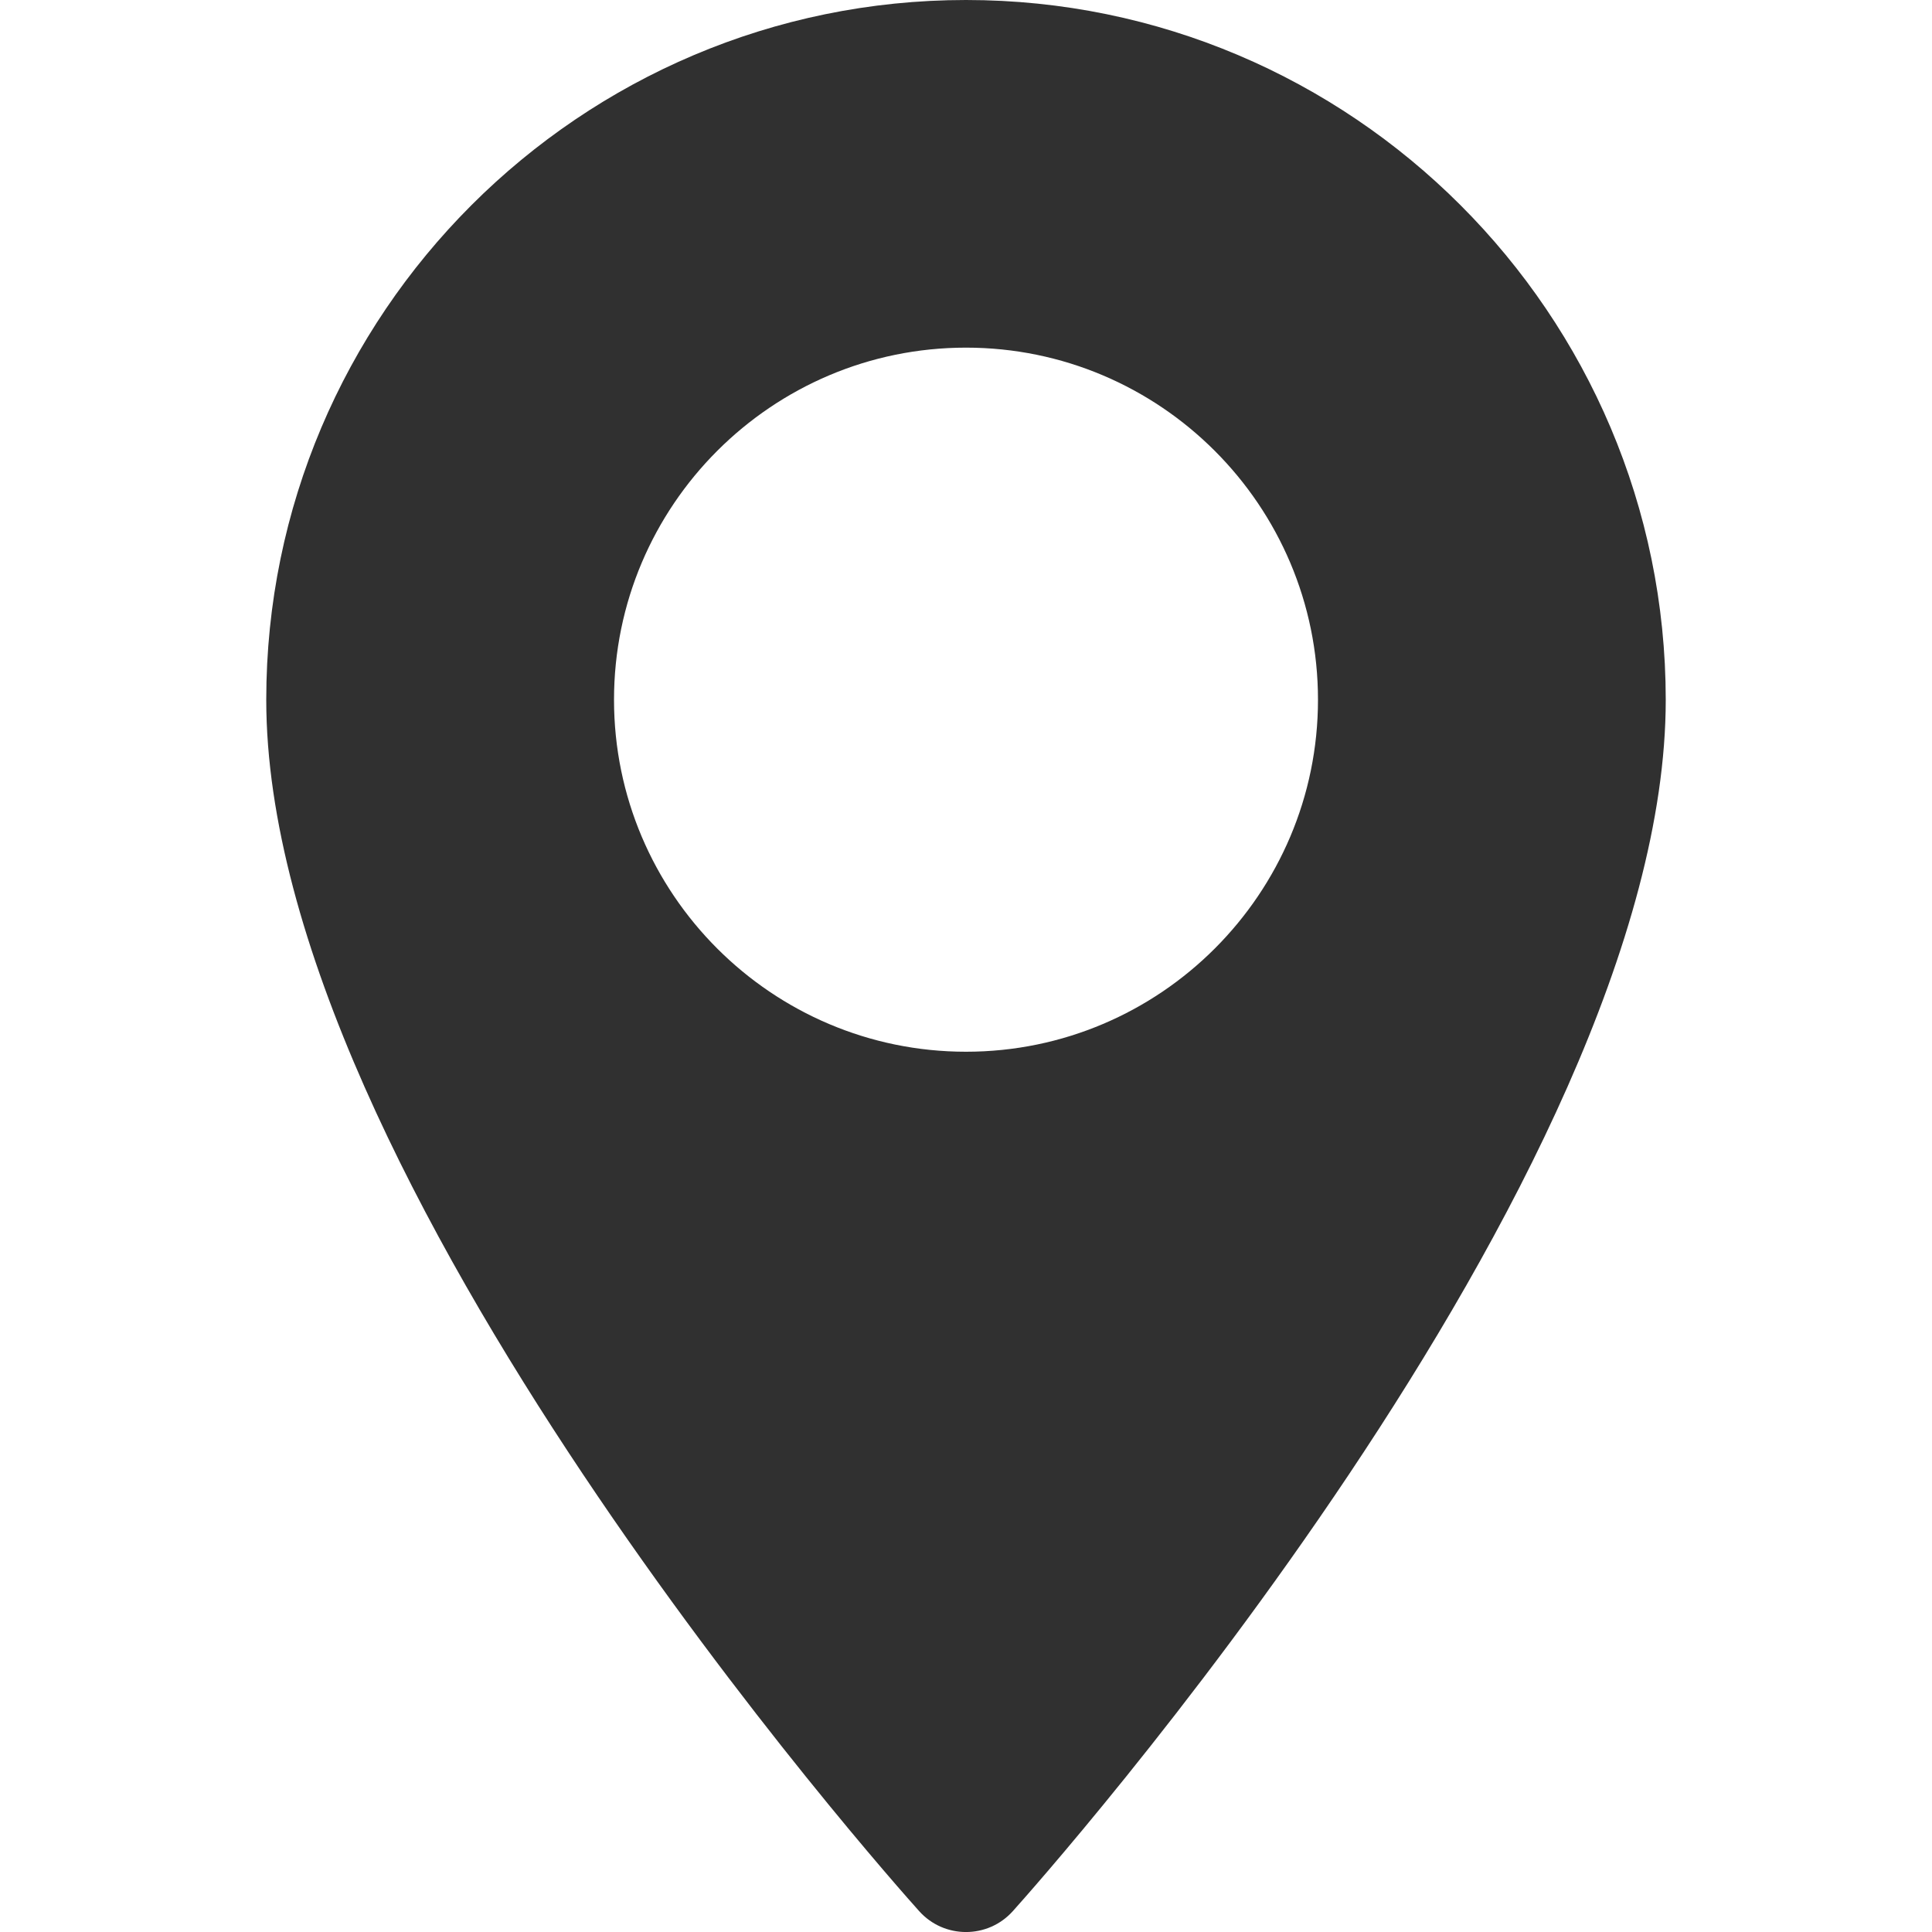 <svg width="16" height="16" viewBox="0 0 16 16" fill="none" xmlns="http://www.w3.org/2000/svg">
<path d="M8 0C4.805 0 2.205 2.599 2.205 5.795C2.205 9.76 7.391 15.581 7.612 15.827C7.819 16.058 8.181 16.058 8.388 15.827C8.609 15.581 13.795 9.76 13.795 5.795C13.794 2.599 11.195 0 8 0ZM8 8.71C6.392 8.71 5.085 7.402 5.085 5.795C5.085 4.187 6.392 2.879 8 2.879C9.608 2.879 10.915 4.187 10.915 5.795C10.915 7.402 9.608 8.71 8 8.71Z" fill="#303030"/>
</svg>
